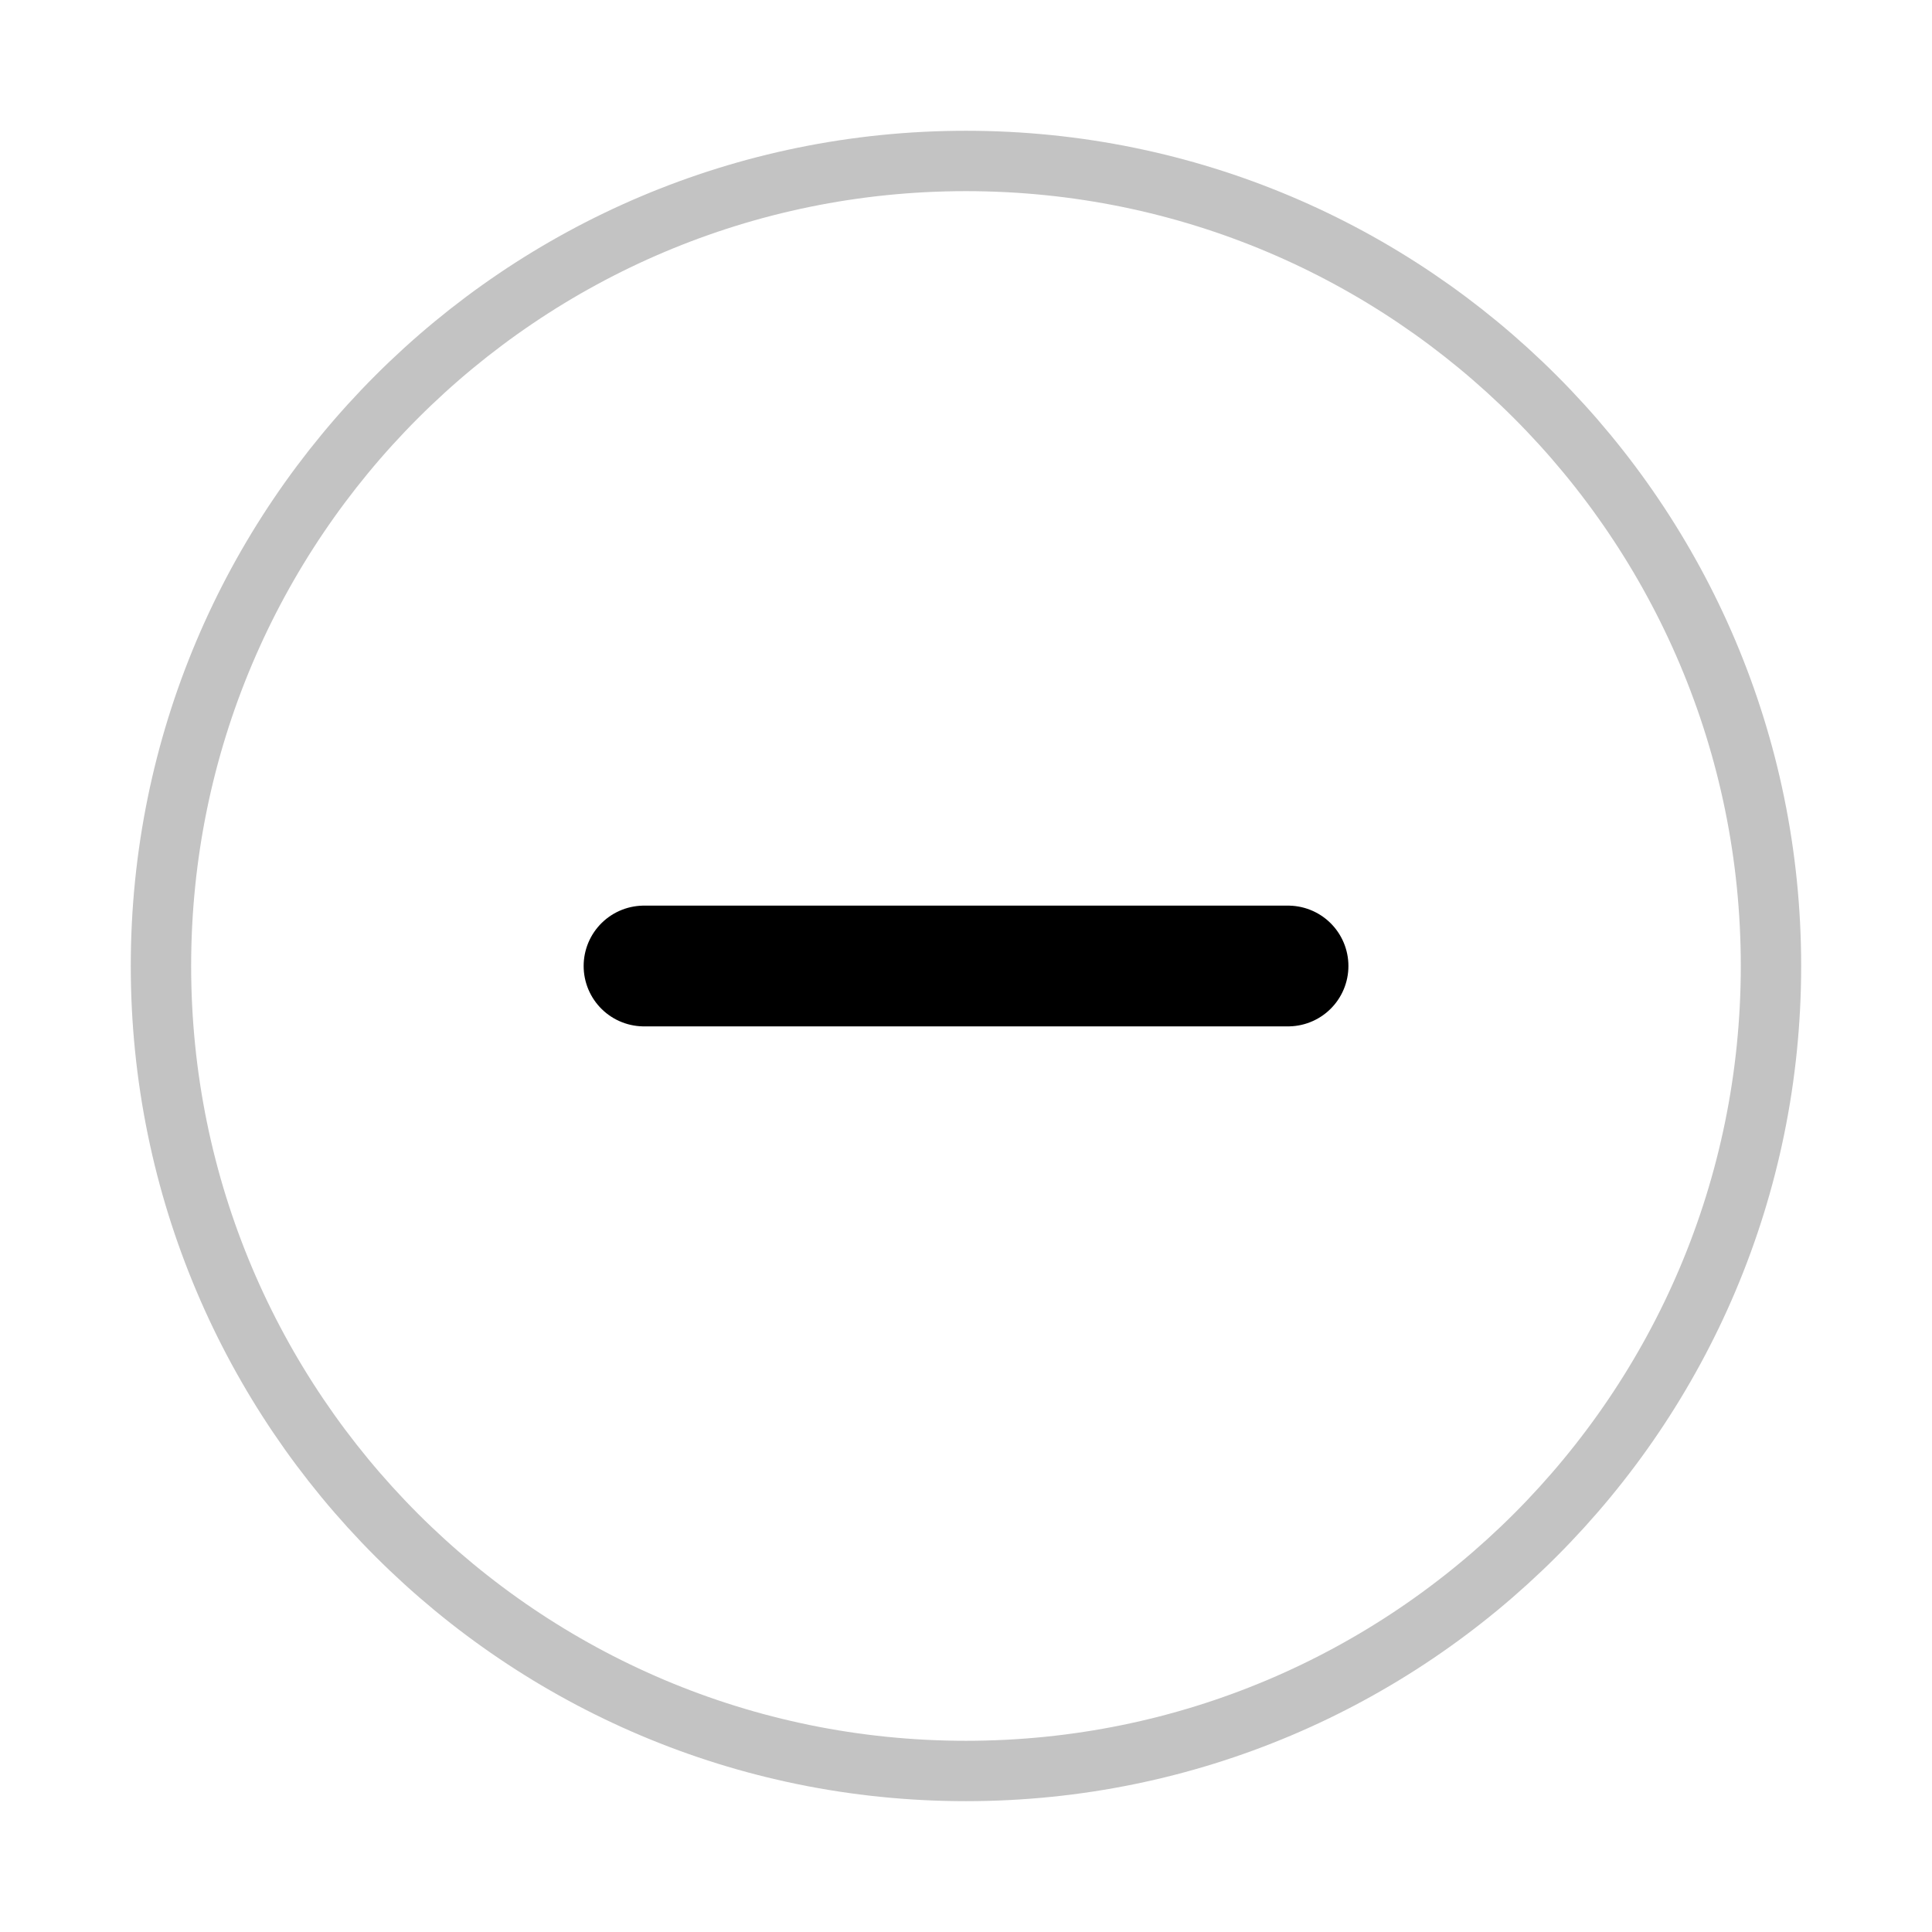 <svg width="32" height="32" viewBox="0 0 32 32" fill="none" xmlns="http://www.w3.org/2000/svg">
<path d="M15.999 29.333C23.363 29.333 29.333 23.363 29.333 15.999C29.333 8.636 23.363 2.666 15.999 2.666C8.636 2.666 2.666 8.636 2.666 15.999C2.666 23.363 8.636 29.333 15.999 29.333Z" stroke="#C3C3C3" stroke-linecap="round" stroke-linejoin="round"/>
<path d="M10.667 16H21.334" stroke="black" stroke-width="2" stroke-linecap="round" stroke-linejoin="round"/>
</svg>
